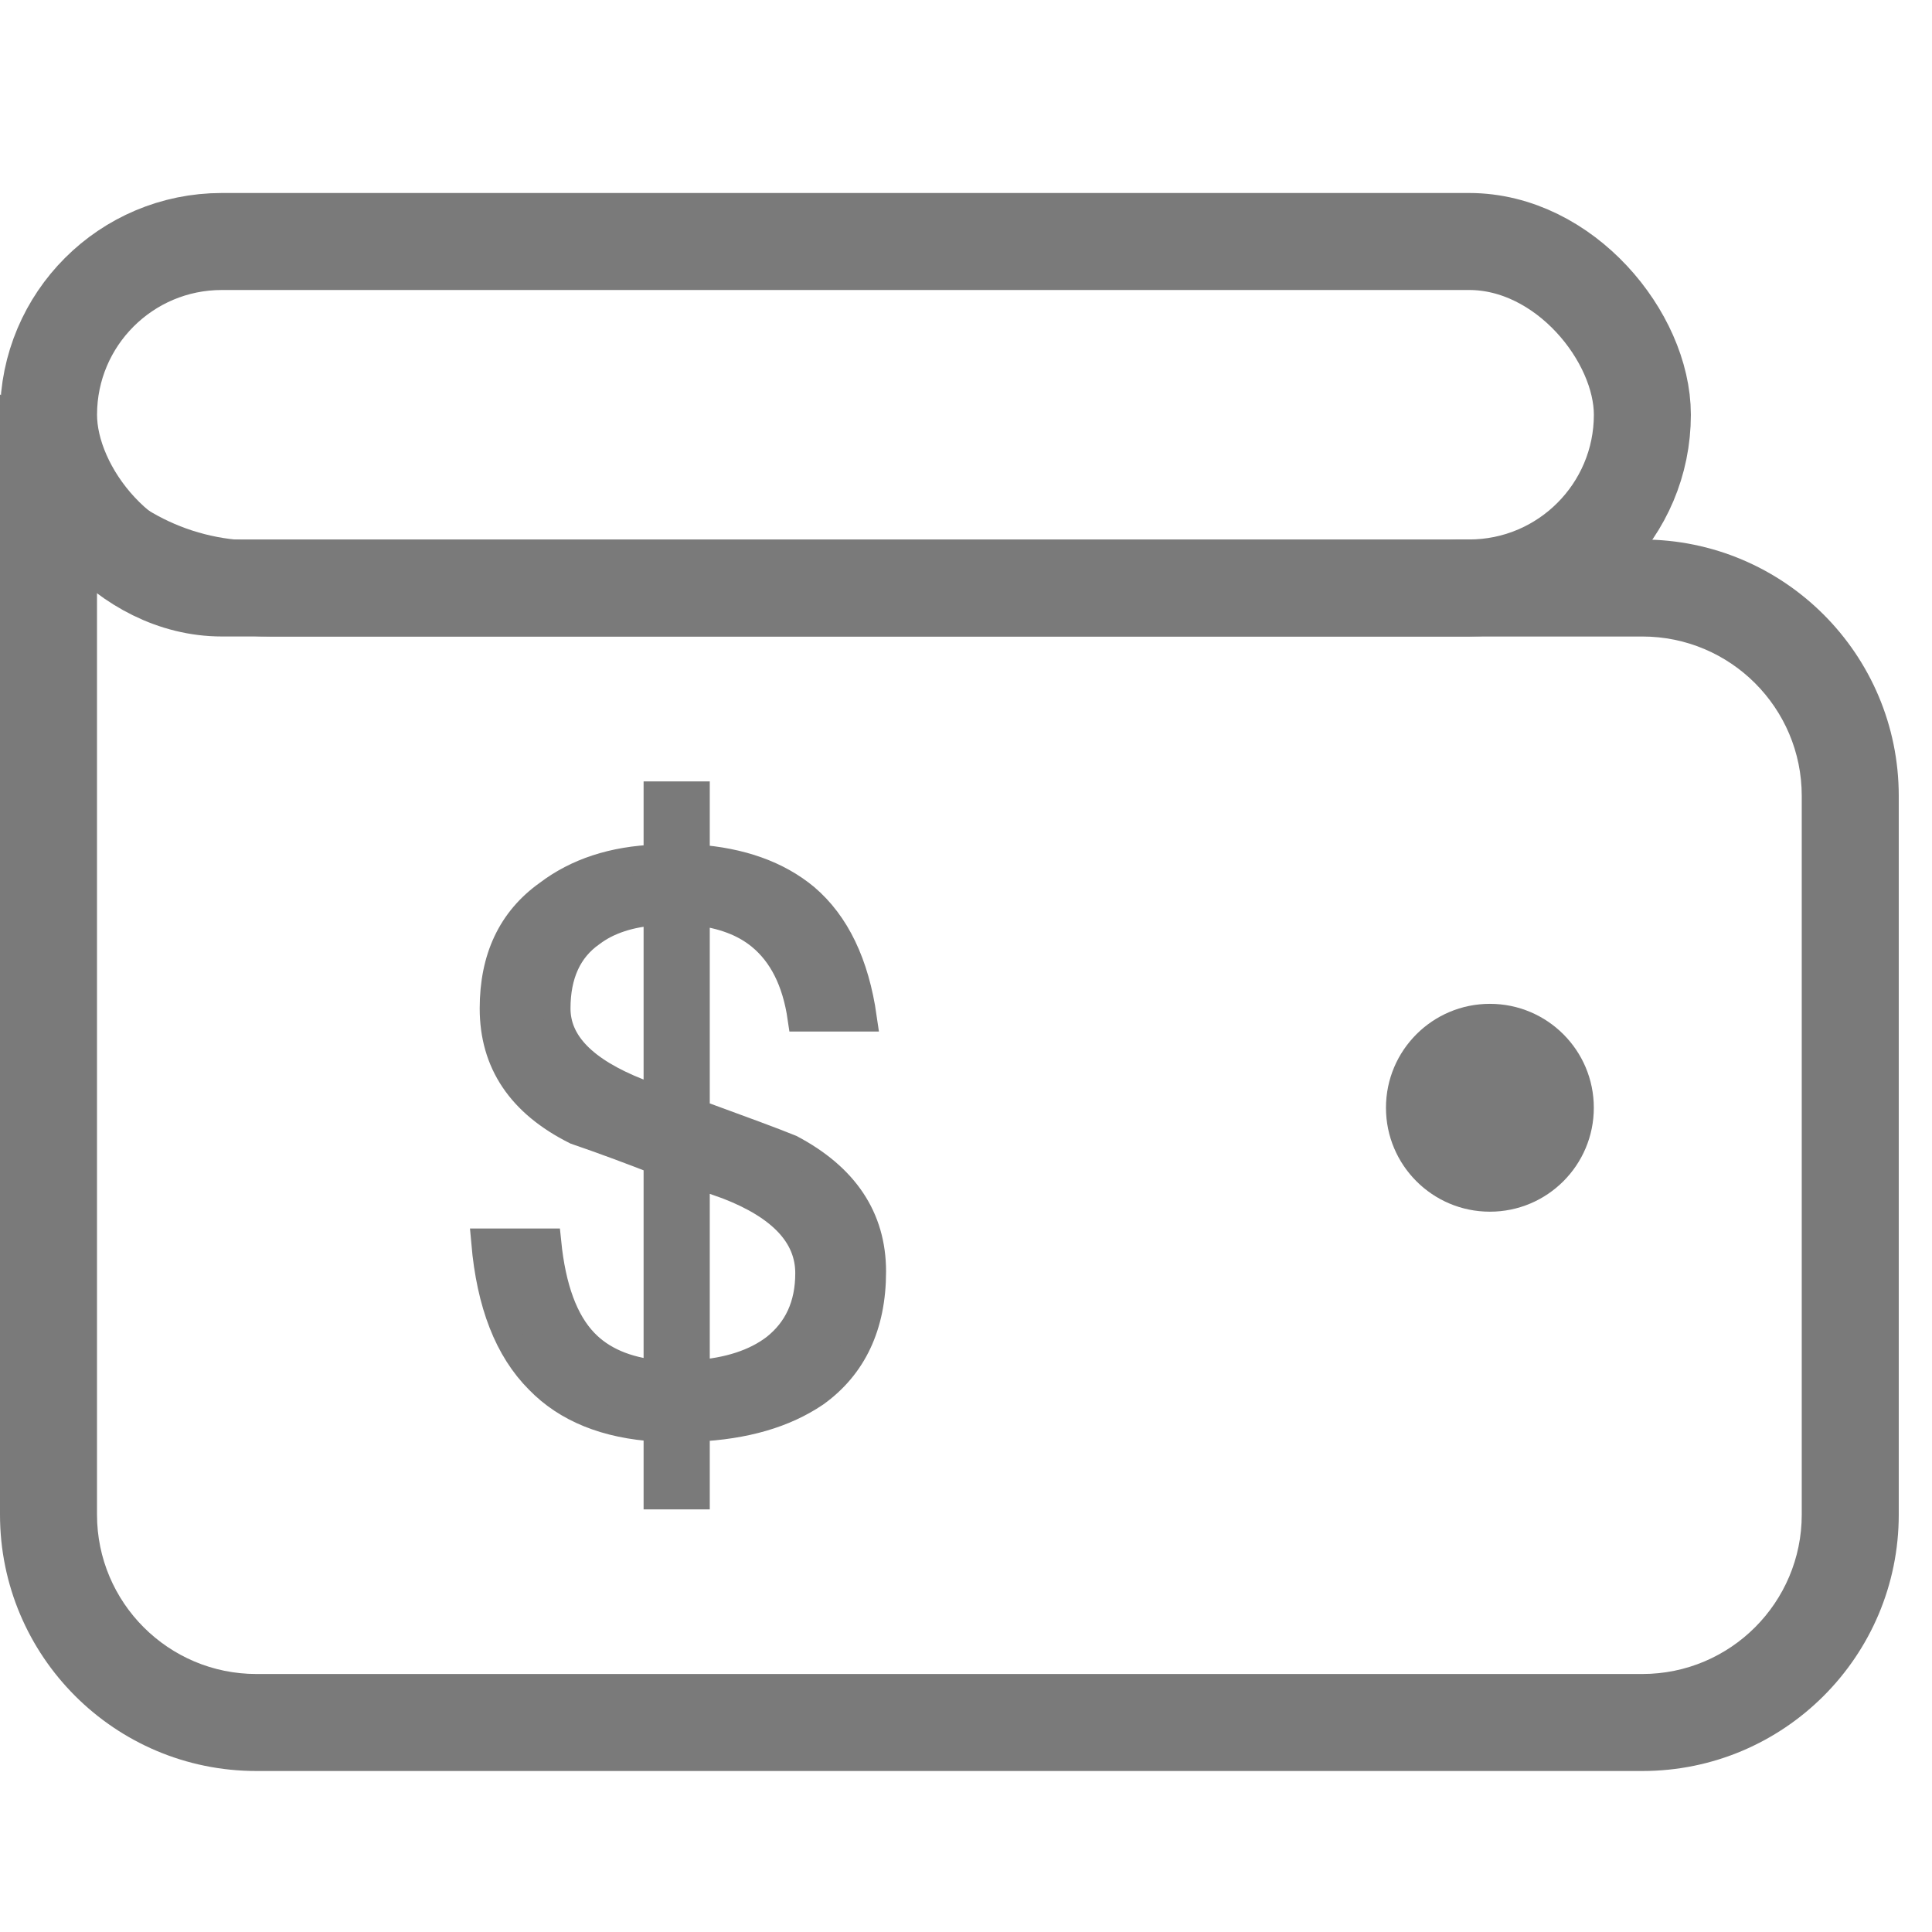 <svg width="24" height="24" viewBox="0 0 24 24" fill="none" xmlns="http://www.w3.org/2000/svg">
<path fill-rule="evenodd" clip-rule="evenodd" d="M1.048 5.584L0.932 5.508L0 4.9V6.013V18.815C0 20.574 1.426 22 3.185 22H20.402C22.161 22 23.587 20.574 23.587 18.815V9.887C23.587 8.128 22.161 6.702 20.402 6.702H18.092C18.002 6.711 17.911 6.716 17.819 6.716H3.185C2.297 6.716 1.513 6.267 1.048 5.584ZM1.205 18.815V7.125L1.61 7.389C2.128 7.727 2.732 7.907 3.35 7.907H20.402C21.495 7.907 22.382 8.793 22.382 9.887V18.815C22.382 19.908 21.495 20.795 20.402 20.795H3.185C2.092 20.795 1.205 19.908 1.205 18.815Z" fill="#7A7A7A"/>
<rect x="0.603" y="3" width="19.799" height="4.304" rx="2.152" stroke="#7A7A7A" stroke-width="1.205"/>
<path d="M8.167 10.663C7.613 10.682 7.164 10.835 6.81 11.103C6.351 11.428 6.131 11.906 6.131 12.527C6.131 13.196 6.466 13.703 7.154 14.047C7.489 14.162 7.823 14.286 8.167 14.42V17.068C7.775 17.03 7.469 16.896 7.259 16.676C7.011 16.418 6.858 16.007 6.8 15.433H6.026C6.093 16.198 6.313 16.762 6.695 17.144C7.039 17.498 7.527 17.699 8.167 17.737V18.578H8.645V17.737C9.257 17.709 9.745 17.565 10.127 17.307C10.595 16.972 10.835 16.466 10.835 15.796C10.835 15.127 10.49 14.621 9.821 14.267C9.611 14.181 9.219 14.037 8.645 13.827V11.322C8.97 11.361 9.238 11.456 9.448 11.628C9.716 11.848 9.888 12.183 9.955 12.642H10.72C10.624 11.973 10.385 11.475 10.003 11.15C9.659 10.864 9.2 10.701 8.645 10.663V9.879H8.167V10.663ZM8.645 14.592C8.77 14.63 8.903 14.678 9.037 14.726C9.706 14.984 10.051 15.347 10.051 15.816C10.051 16.217 9.907 16.523 9.63 16.743C9.381 16.934 9.047 17.039 8.645 17.068V14.592ZM8.167 13.655L7.928 13.569C7.25 13.301 6.915 12.957 6.915 12.527C6.915 12.106 7.058 11.791 7.345 11.59C7.546 11.437 7.823 11.342 8.167 11.322V13.655Z" fill="#7A7A7A" stroke="#7A7A7A" stroke-width="0.344"/>
<circle cx="18.508" cy="13.761" r="1.291" fill="#7A7A7A"/>
</svg>

